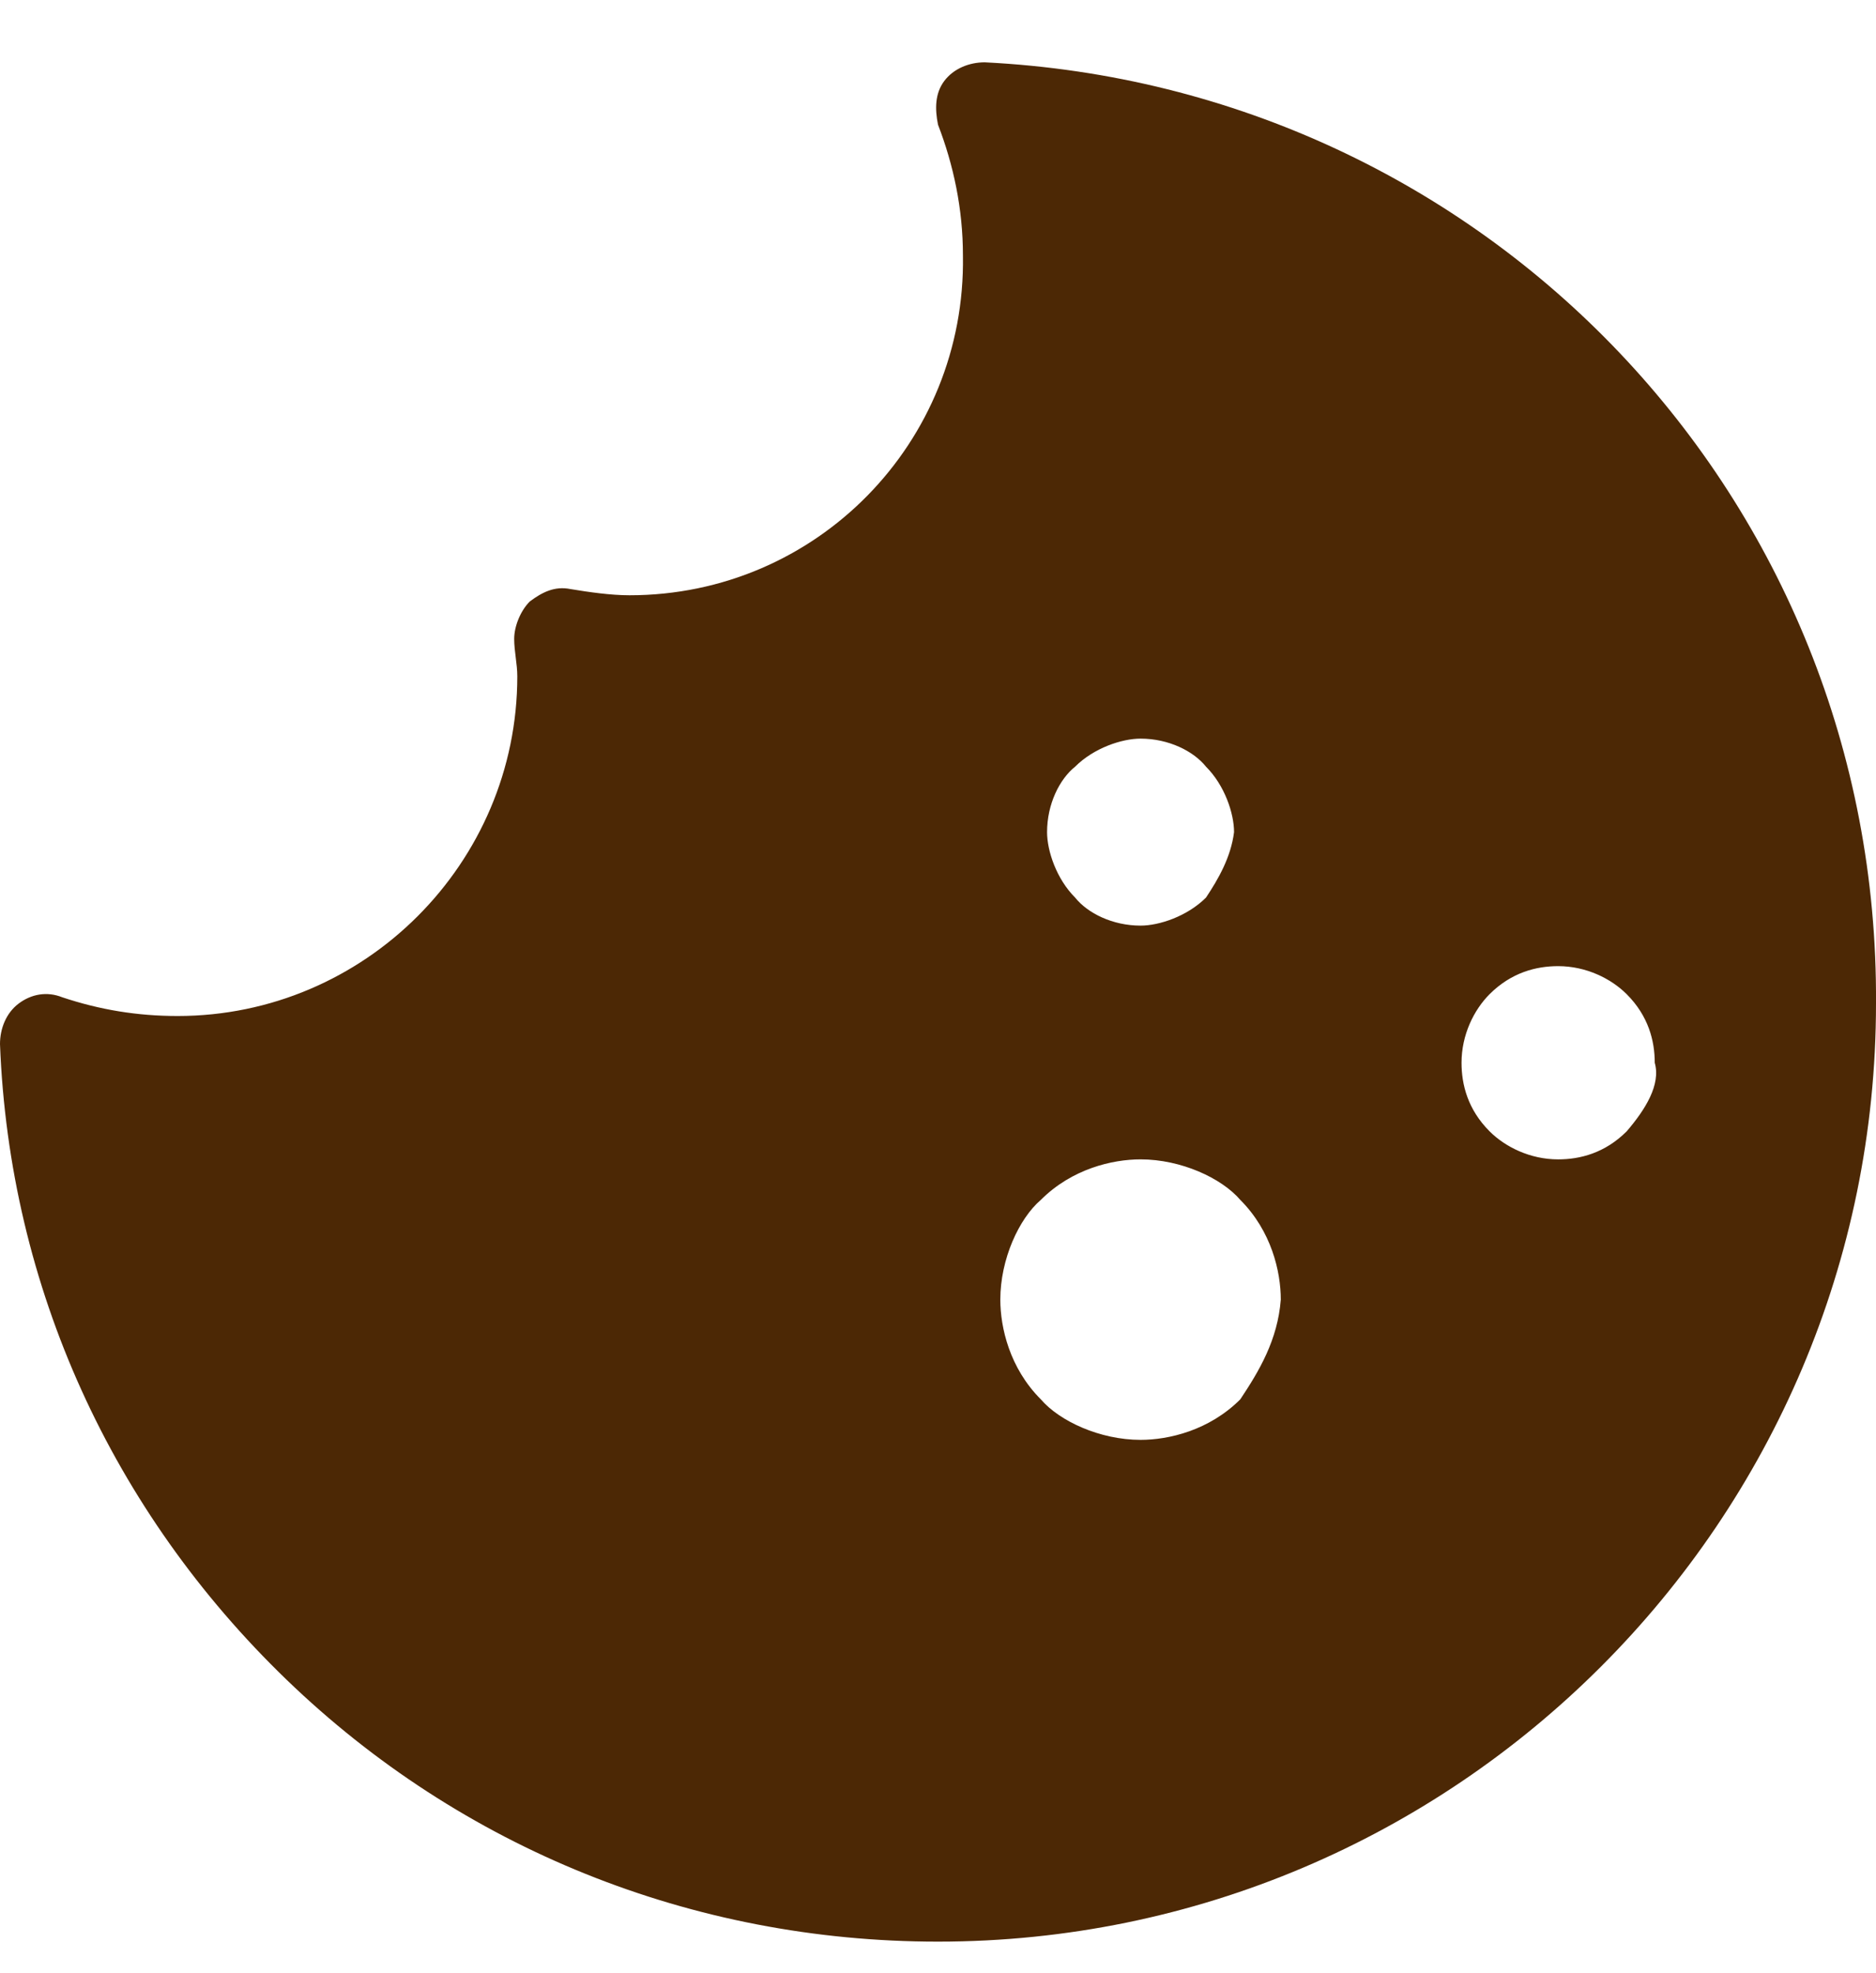 <?xml version="1.0" encoding="utf-8"?>
<!-- Generator: Adobe Illustrator 25.0.1, SVG Export Plug-In . SVG Version: 6.00 Build 0)  -->
<svg version="1.1" id="圖層_1" xmlns="http://www.w3.org/2000/svg" xmlns:xlink="http://www.w3.org/1999/xlink" x="0px" y="0px"
	 viewBox="0 0 60.2 63.3" style="enable-background:new 0 0 60.2 63.3;" xml:space="preserve">
<style type="text/css">
	.st0{fill:#4C2805;}
</style>
<path class="st0" d="M31.6,2c-0.5,0-1,0.2-1.3,0.6S30,3.5,30.1,4c0.5,1.3,0.8,2.7,0.8,4.2c0.1,6-4.7,10.9-10.7,10.9
	c-0.6,0-1.3-0.1-1.9-0.2c-0.5-0.1-0.9,0.1-1.3,0.4c-0.3,0.3-0.5,0.8-0.5,1.2s0.1,0.8,0.1,1.2c0,6-4.9,10.9-10.9,10.9
	c-1.3,0-2.5-0.2-3.7-0.6c-0.5-0.2-1-0.1-1.4,0.2C0.2,32.5,0,33,0,33.5c0.3,7.8,3.6,15,9.2,20.4s13,8.4,20.9,8.4
	c16.6,0,30.1-13.5,30.1-30.1C60.3,16,47.7,2.8,31.6,2z M39.8,44.9c-1,1-2.3,1.3-3.2,1.3c-1.3,0-2.6-0.6-3.2-1.3
	c-1-1-1.3-2.3-1.3-3.2c0-1.3,0.6-2.6,1.3-3.2c1-1,2.3-1.3,3.2-1.3c1.3,0,2.6,0.6,3.2,1.3c1,1,1.3,2.3,1.3,3.2
	C41,43,40.4,44,39.8,44.9z M38.7,28.8c-0.6,0.6-1.5,0.9-2.1,0.9c-0.9,0-1.7-0.4-2.1-0.9c-0.6-0.6-0.9-1.5-0.9-2.1
	c0-0.9,0.4-1.7,0.9-2.1c0.6-0.6,1.5-0.9,2.1-0.9c0.9,0,1.7,0.4,2.1,0.9c0.6,0.6,0.9,1.5,0.9,2.1C39.5,27.5,39.1,28.2,38.7,28.8z
	 M52.2,36.3c-0.7,0.7-1.5,0.9-2.2,0.9c-0.9,0-1.7-0.4-2.2-0.9c-0.7-0.7-0.9-1.5-0.9-2.2c0-0.9,0.4-1.7,0.9-2.2
	c0.7-0.7,1.5-0.9,2.2-0.9c0.9,0,1.7,0.4,2.2,0.9c0.7,0.7,0.9,1.5,0.9,2.2C53.3,34.8,52.8,35.6,52.2,36.3z"/>
</svg>
